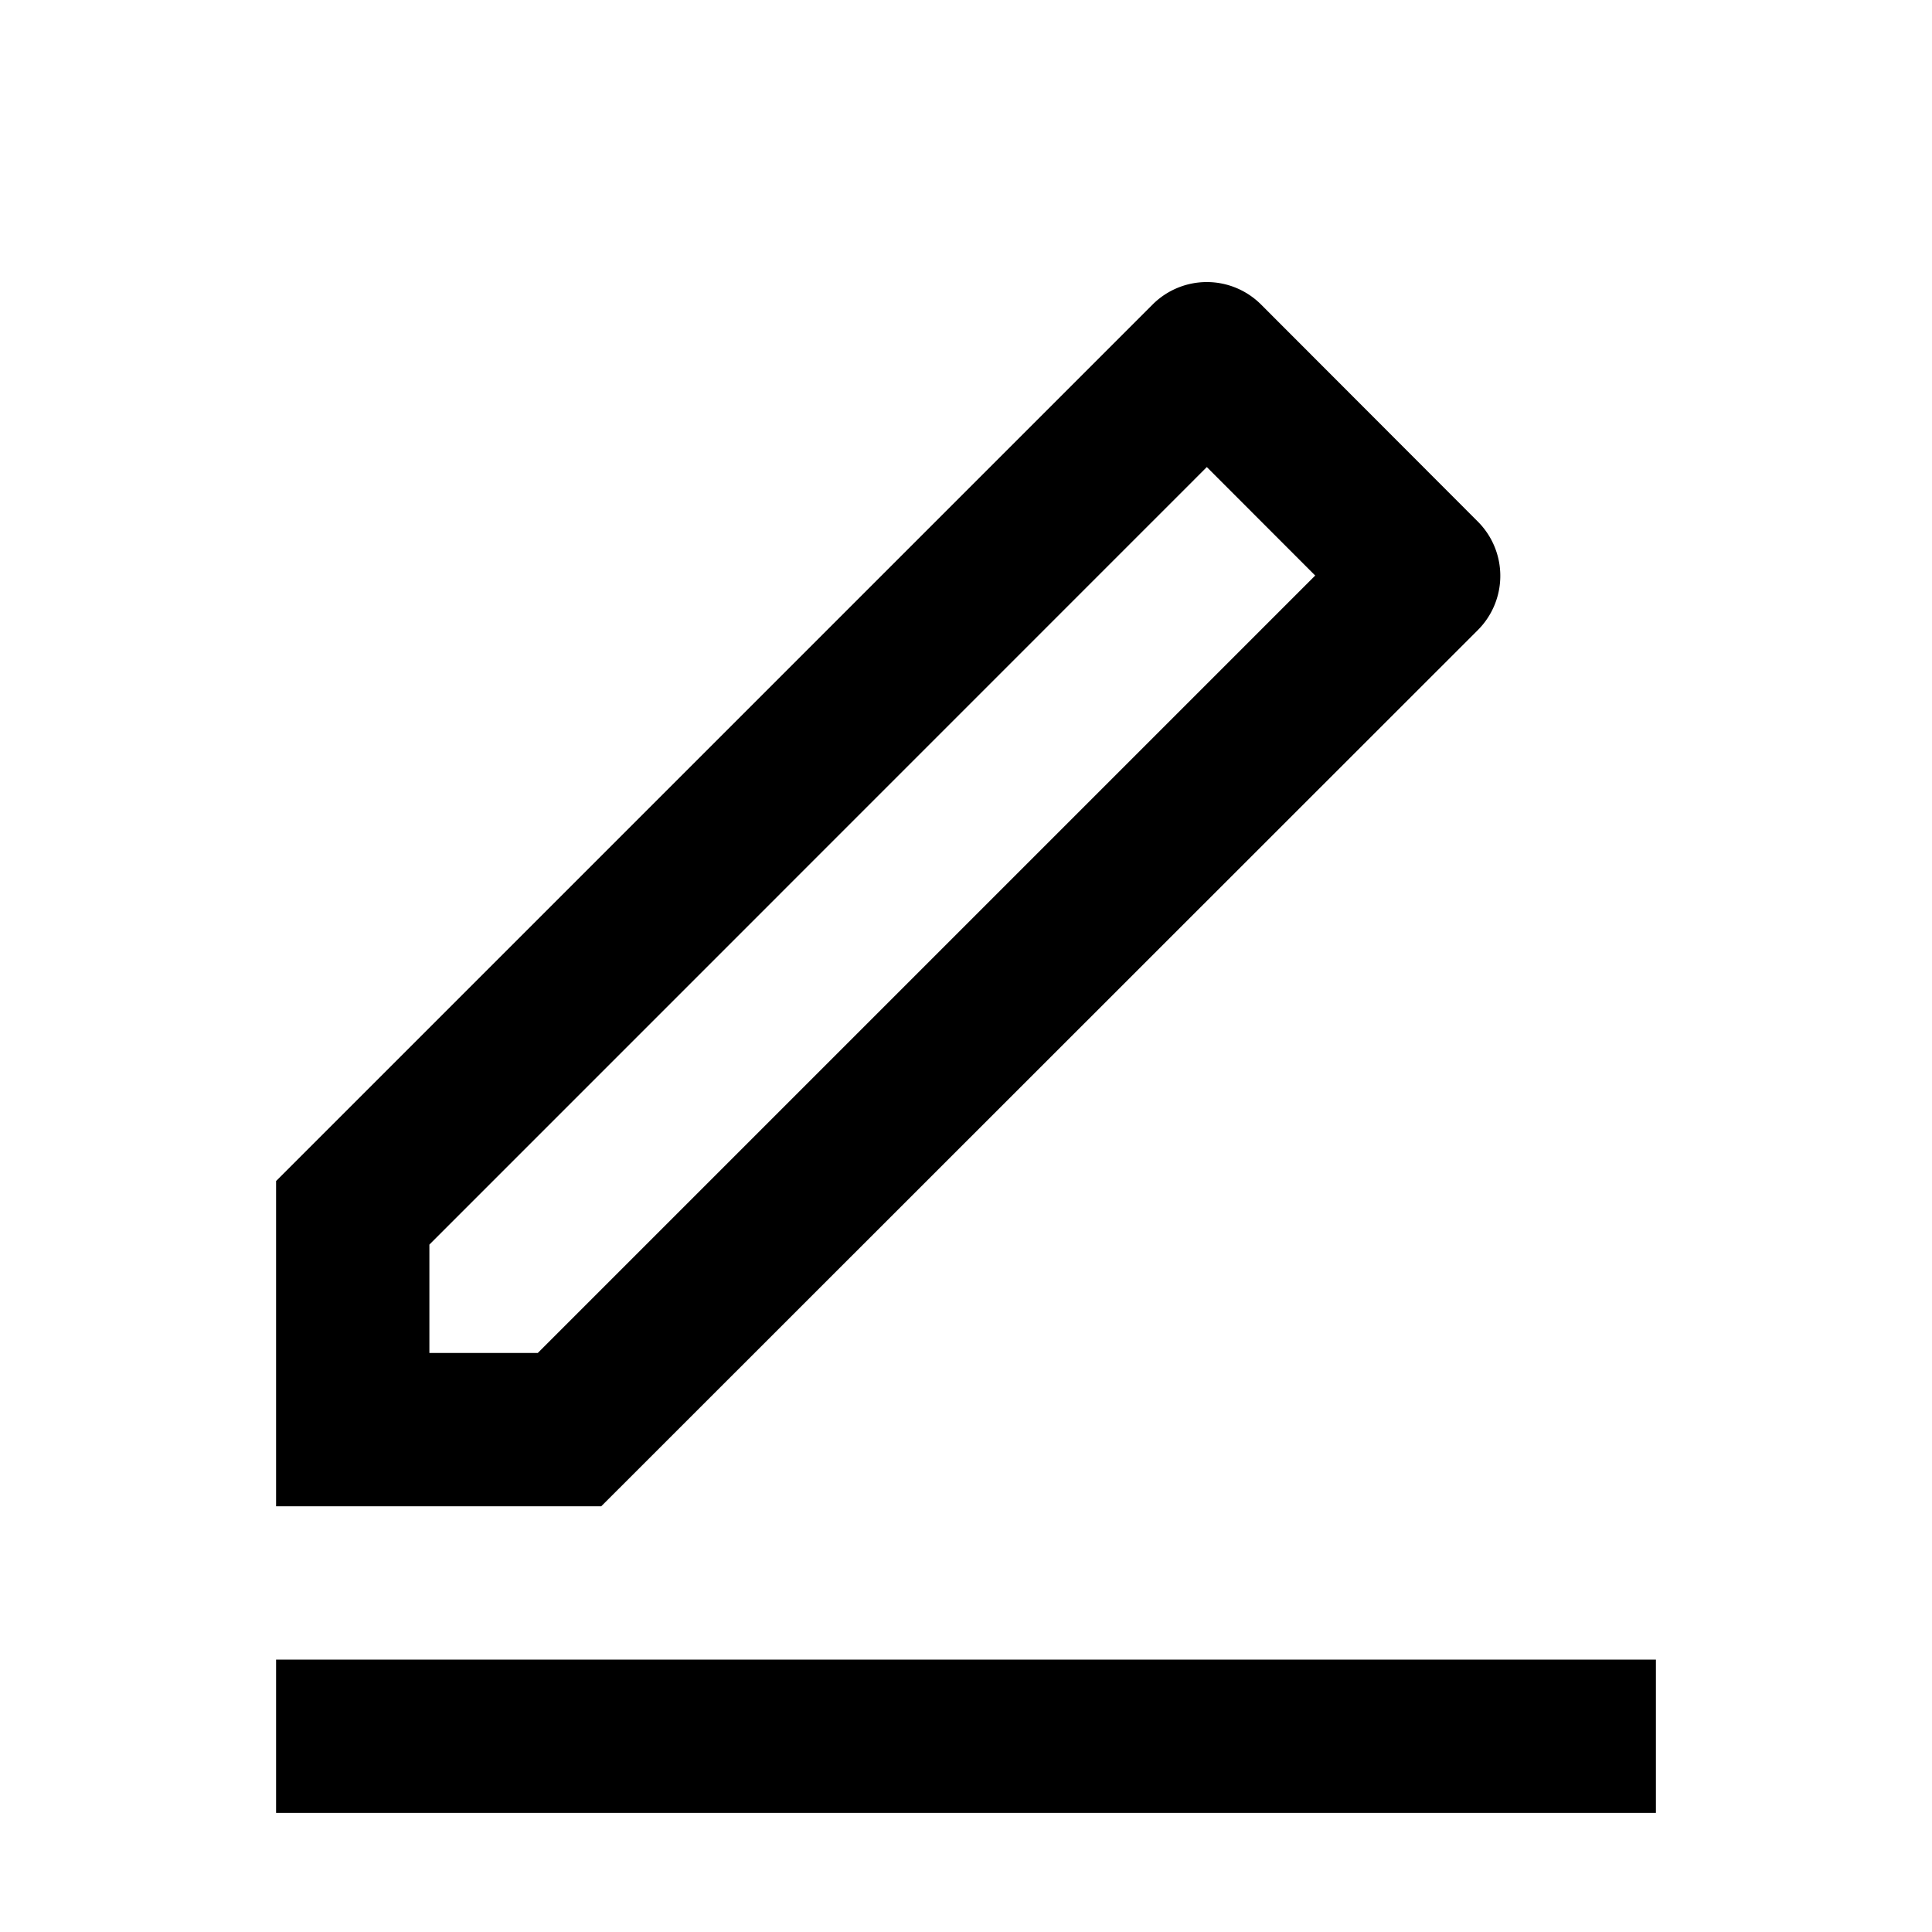 <!--
 * @Description: File Content
 * @Date: 2023-07-18 15:38:30
 * @Author: fujing
 * @LastEditTime: 2023-07-18 15:39:56
 * @LastEditors: fujing
-->
<svg xmlns="http://www.w3.org/2000/svg" width="20" height="20" viewBox="0 0 20 20">
  <path
    d="M5.709,13.006l8.048-8.048L12.635,3.835,4.587,11.884v1.122Zm.657,1.587H3V11.226l9.074-9.074a.794.794,0,0,1,1.122,0L15.441,4.4a.794.794,0,0,1,0,1.122ZM3,16.18H17.284v1.587H3Z"
    transform="translate(-0.142 1)" fill="currentColor" />
</svg>
